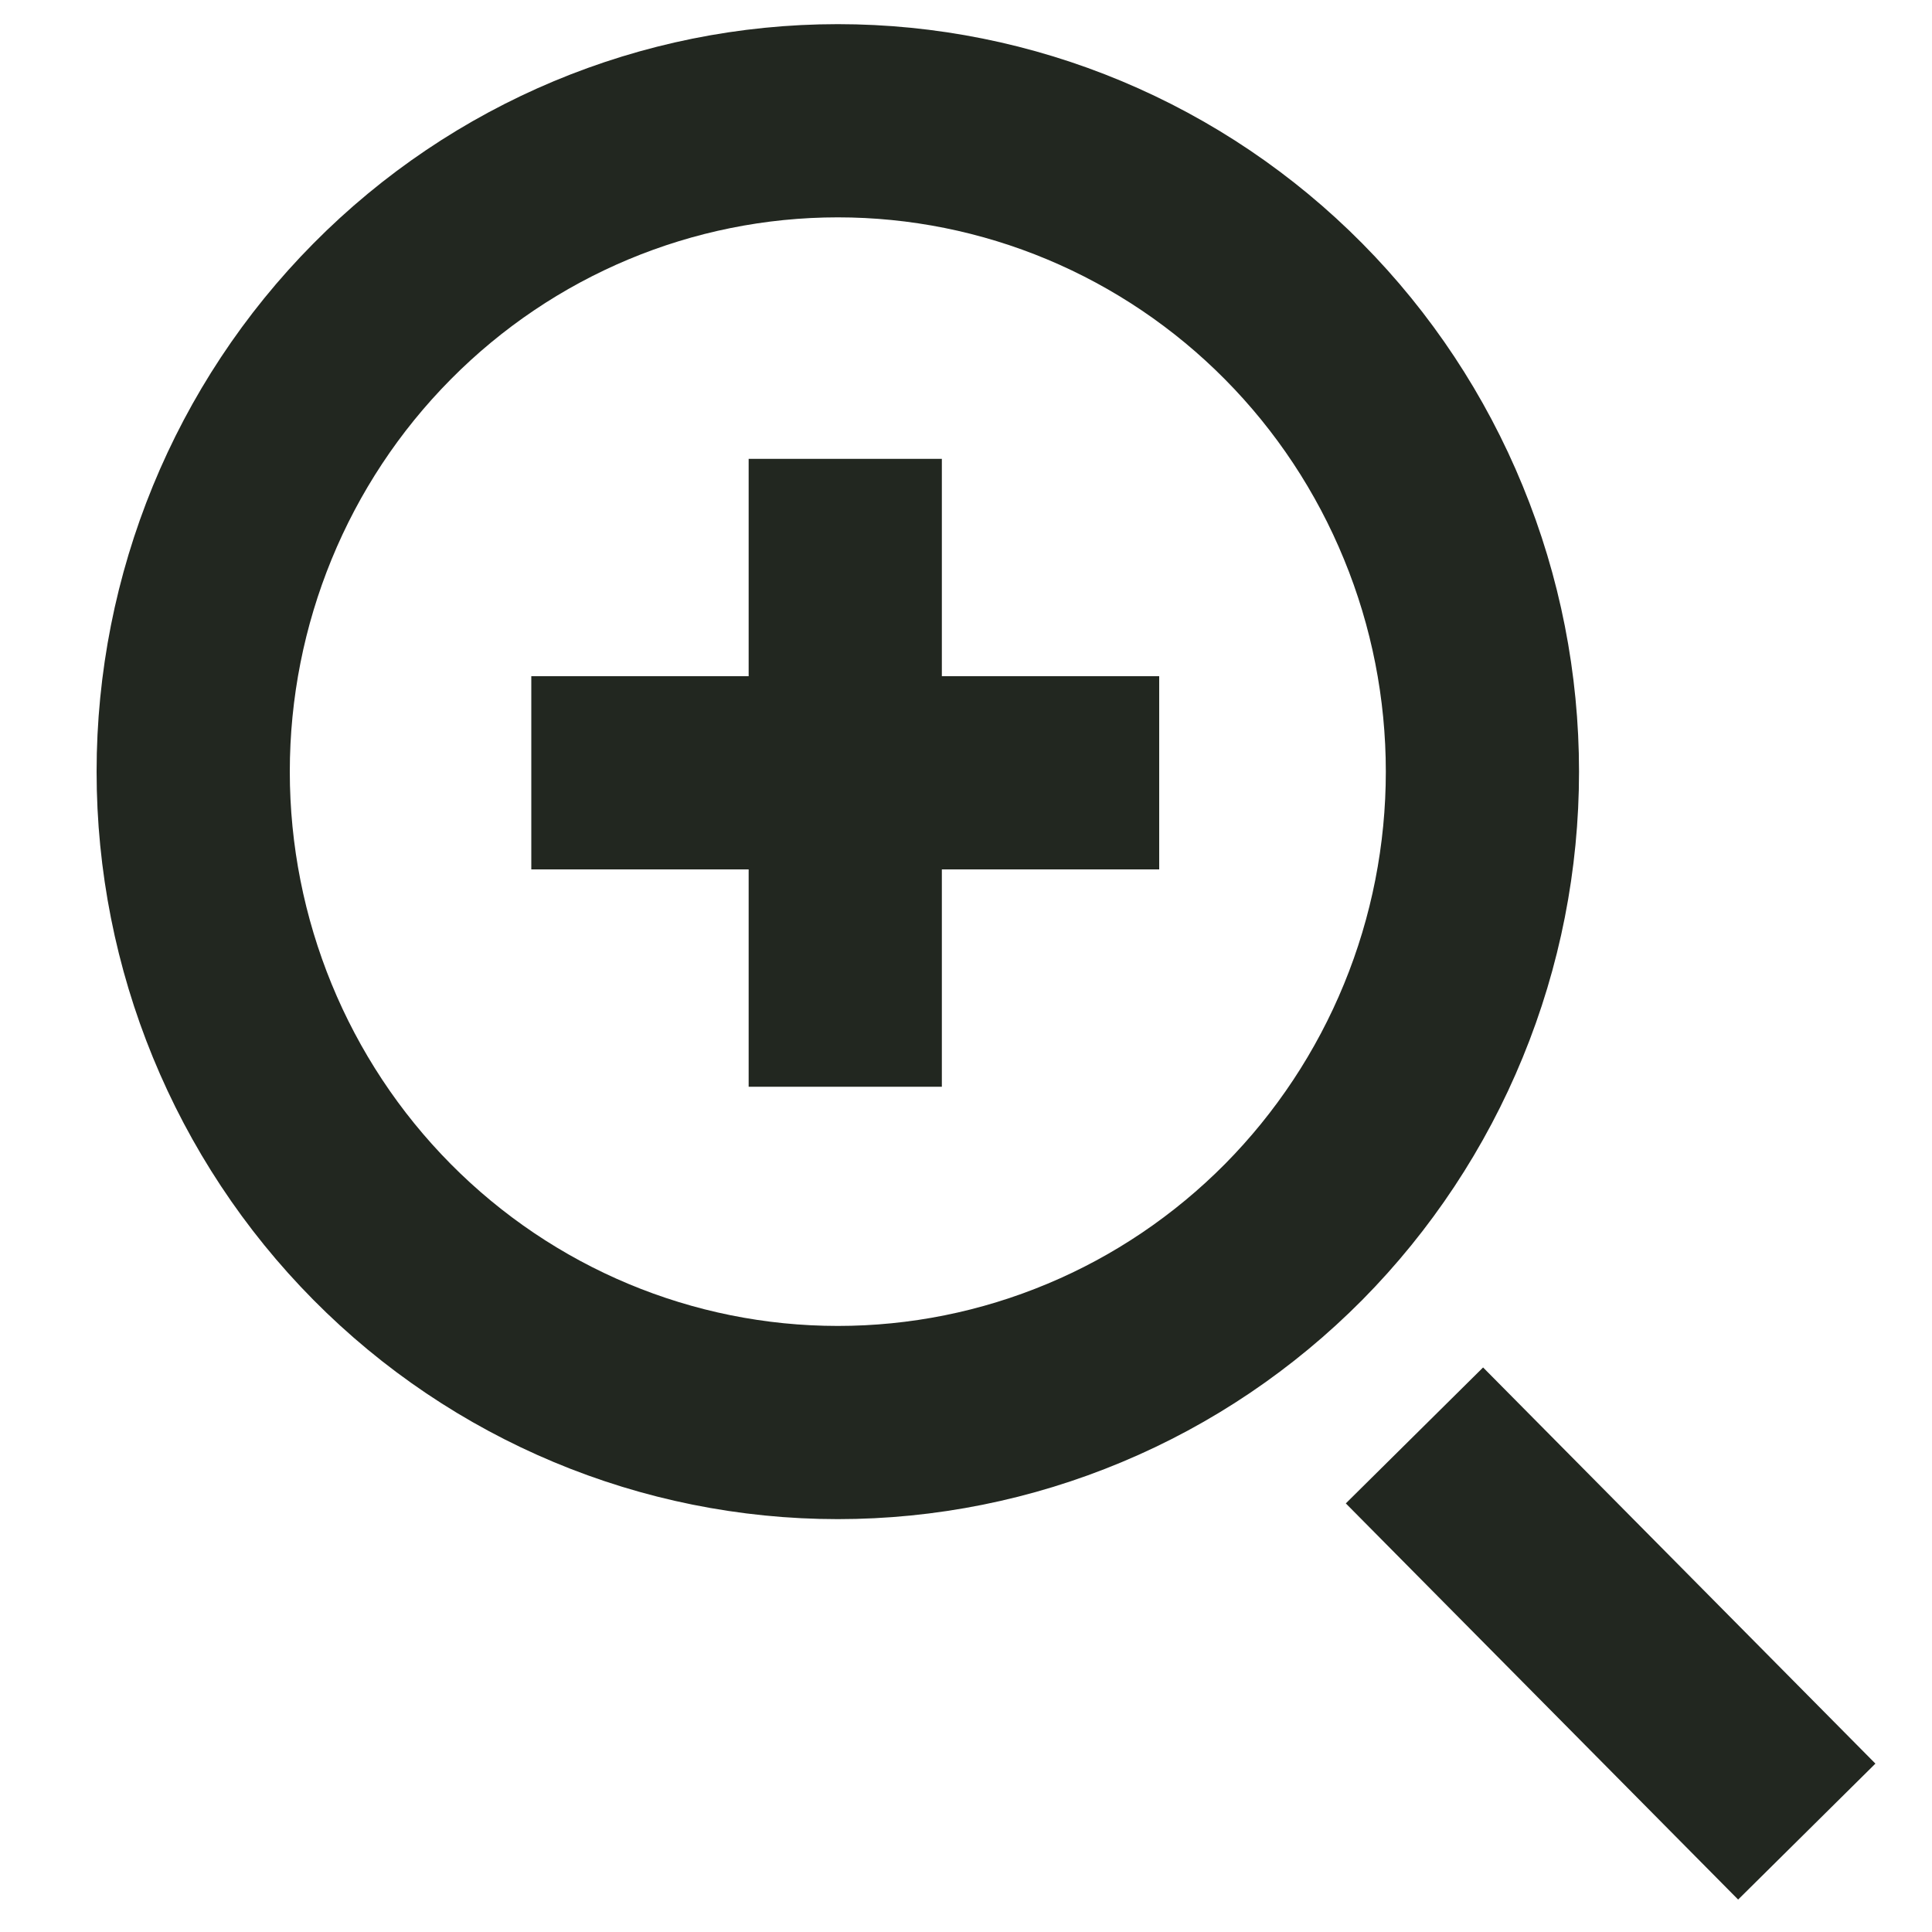 <svg width="20" height="20" viewBox="0 0 20 20" fill="none" xmlns="http://www.w3.org/2000/svg">
<path d="M18 18.25L15.346 15.57M8.673 14.726C9.55 14.726 10.417 14.552 11.227 14.213C12.037 13.875 12.772 13.378 13.392 12.753C14.011 12.127 14.503 11.384 14.838 10.567C15.174 9.749 15.346 8.873 15.346 7.988C15.346 7.103 15.174 6.227 14.838 5.41C14.503 4.592 14.011 3.849 13.392 3.224C12.772 2.598 12.037 2.102 11.227 1.763C10.417 1.424 9.55 1.25 8.673 1.25C6.903 1.25 5.206 1.96 3.955 3.224C2.703 4.487 2 6.201 2 7.988C2 9.775 2.703 11.489 3.955 12.753C5.206 14.016 6.903 14.726 8.673 14.726Z" stroke="#222720" stroke-width="2" stroke-linecap="square" stroke-linejoin="round"/>
<path d="M11 8H8.75H6.5" stroke="#222720" stroke-width="2" stroke-miterlimit="10" stroke-linecap="square"/>
<path d="M8.75 10.25L8.75 8L8.75 5.75" stroke="#222720" stroke-width="2" stroke-miterlimit="10" stroke-linecap="square"/>
</svg>
